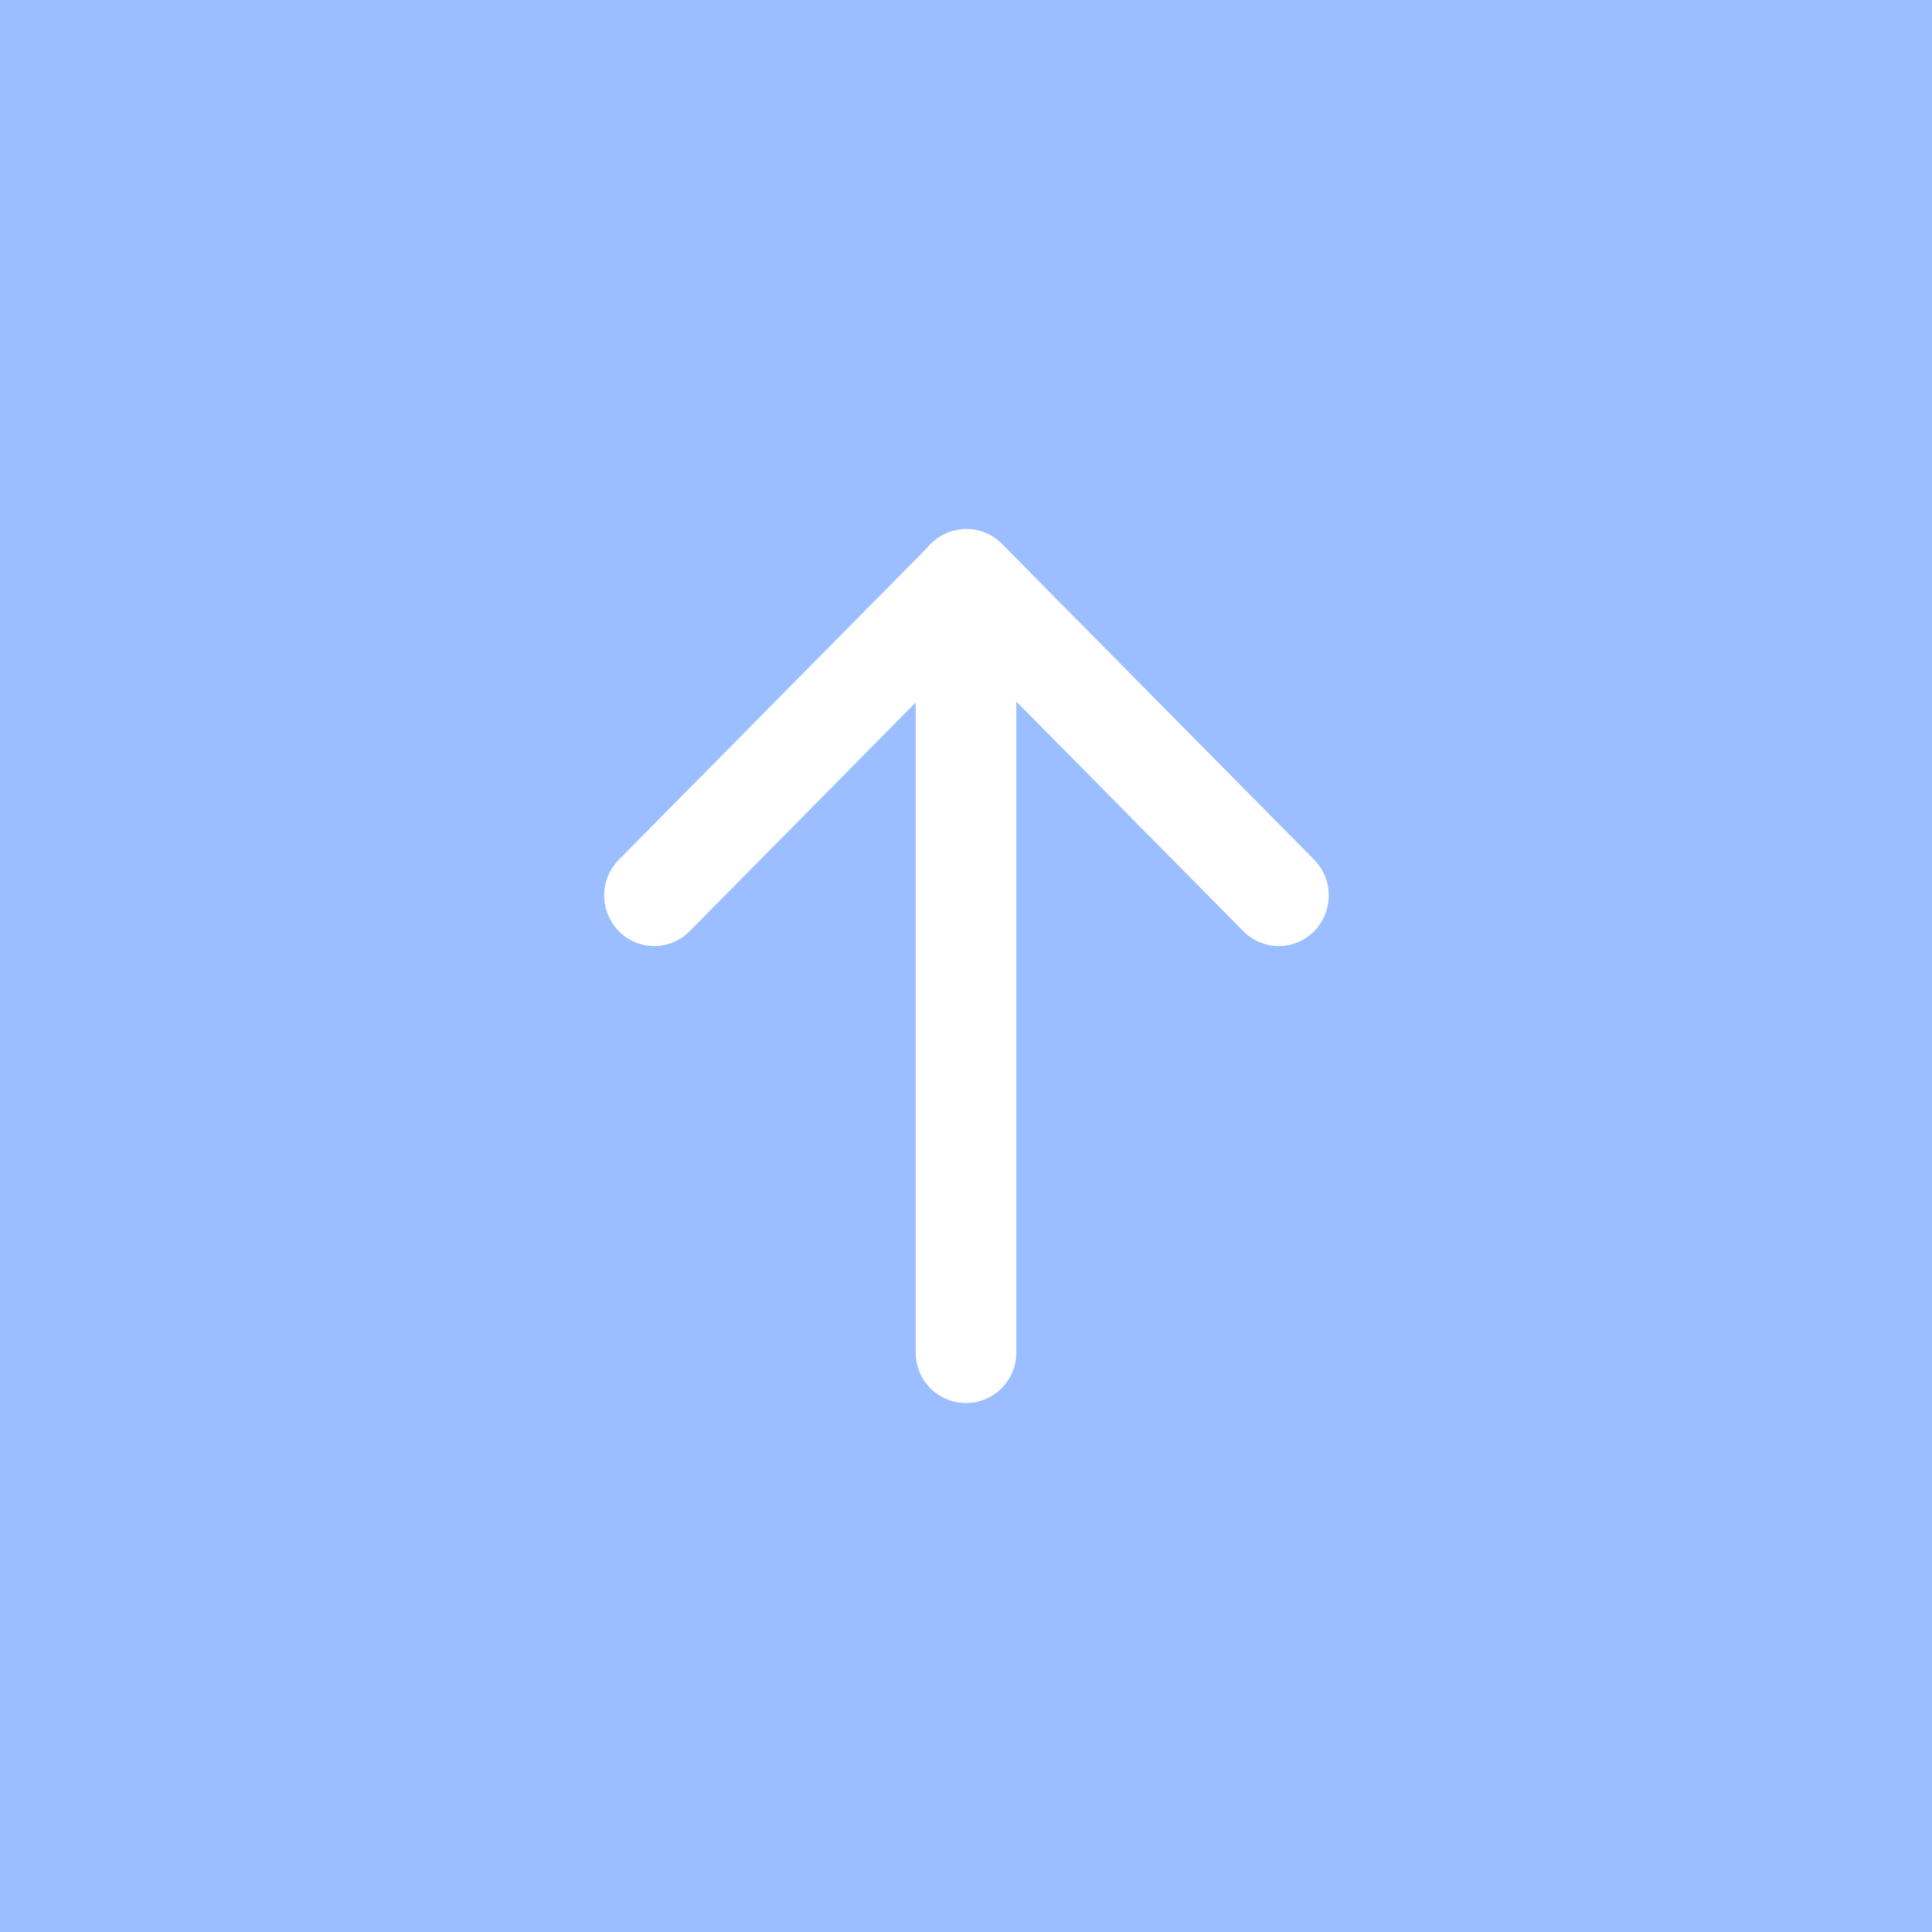<svg xmlns="http://www.w3.org/2000/svg" xml:space="preserve" width="192" height="192">
  <rect width="100%" height="100%" fill="#9abeff" />
  <path fill="none" stroke="#fff" stroke-linecap="round" stroke-linejoin="round" stroke-width="10"
    d="M96 134.43V57.614" />
  <path fill="none" stroke="#fff" stroke-linecap="round" stroke-linejoin="round" stroke-width="23.067"
    d="m56 112 72-72 72 72" transform="matrix(.431 0 0 .436 40.881 40.157)" />
</svg>
